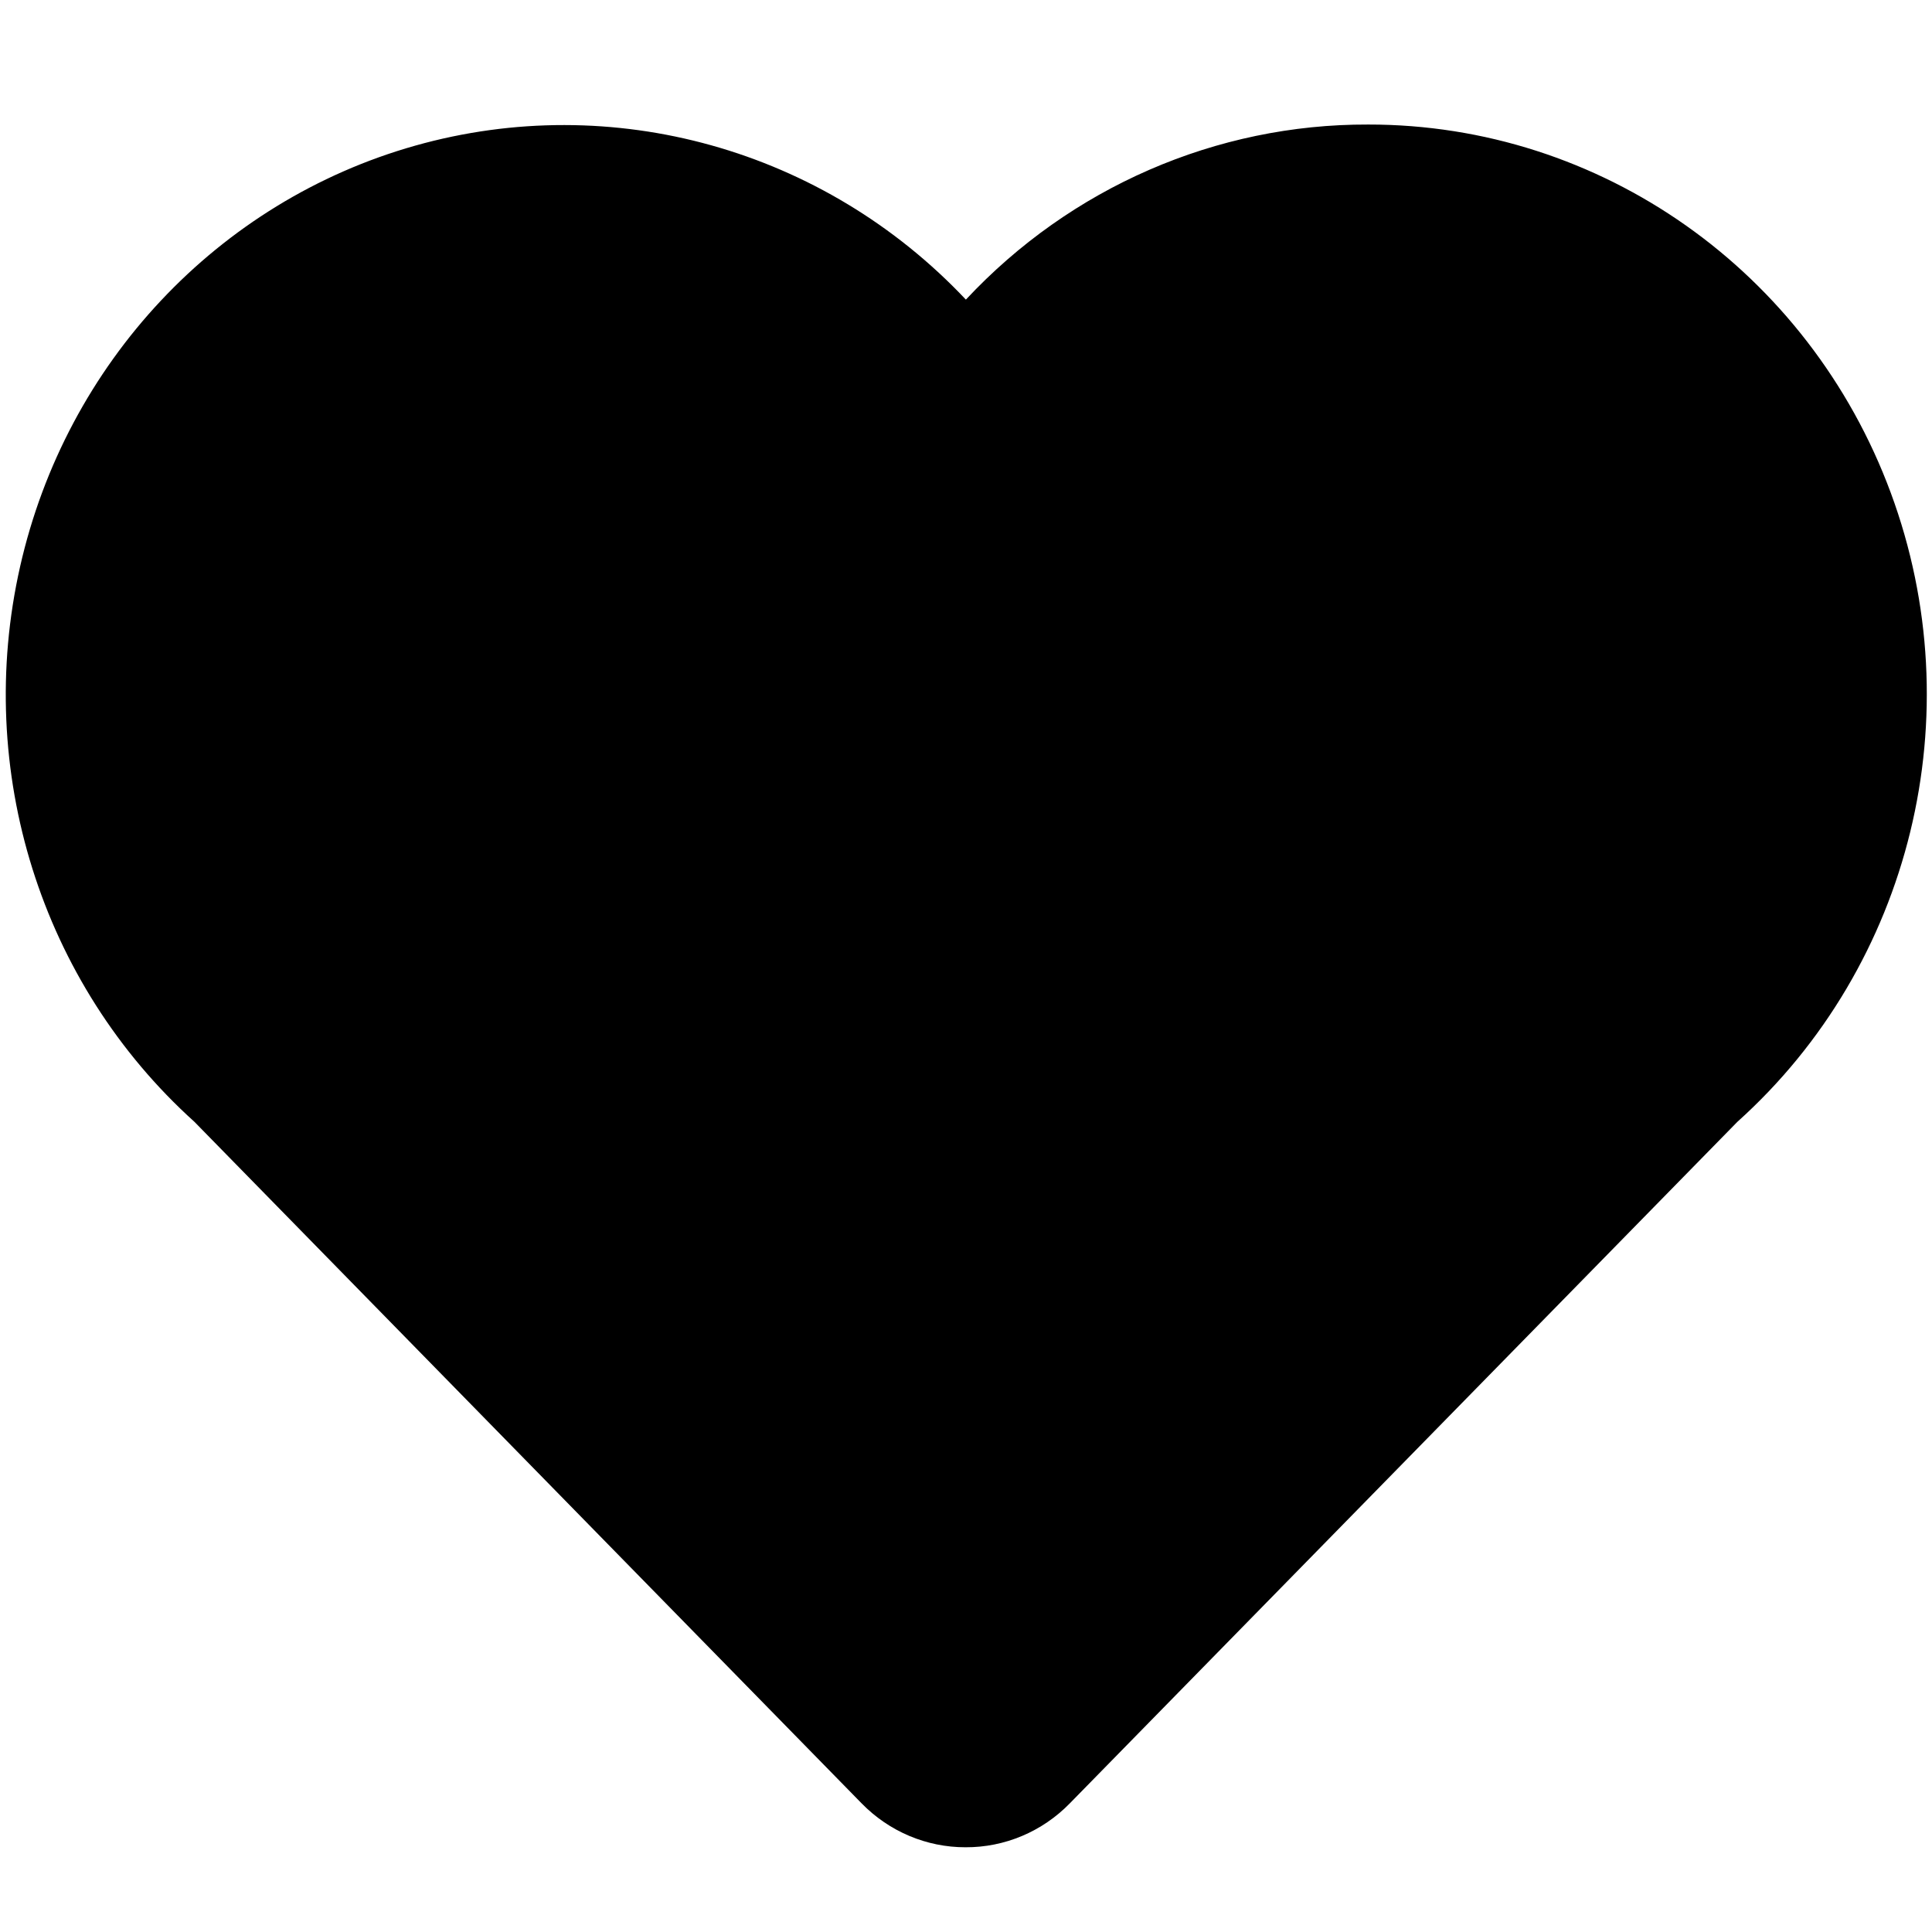<?xml version="1.0" encoding="UTF-8"?>
<svg width="50px" height="50px" viewBox="0 0 50 50" version="1.1" xmlns="http://www.w3.org/2000/svg" xmlns:xlink="http://www.w3.org/1999/xlink">
    <!-- Generator: Sketch 52.4 (67378) - http://www.bohemiancoding.com/sketch -->
    <title>033-coeur</title>
    <desc>Created with Sketch.</desc>
    <g id="033-coeur" stroke="none" stroke-width="1" fill="none" fill-rule="evenodd">
        <g id="Group" transform="translate(-0.005, 2.481)" fill="#000000" fill-rule="nonzero">
            <g id="200-coeur" transform="translate(0.005, 0.519)">
                <g id="ICONSET-01">
                    <g id="200-coeur">
                        <path d="M24.988,44.807 C23.979,44.809 23.011,44.4 22.299,43.671 L5.03,26.031 C1.058,22.449 -0.672,16.935 0.52,11.664 C1.712,6.394 5.636,2.212 10.743,0.77 C15.85,-0.671 21.321,0.857 24.997,4.754 C27.711,1.848 31.476,0.21 35.408,0.223 C41.421,0.217 46.808,4.013 48.933,9.754 C51.058,15.496 49.476,21.98 44.962,26.034 L27.686,43.671 C26.972,44.403 26,44.812 24.988,44.807 Z" id="Shape"></path>
                    </g>
                </g>
            </g>
        </g>
    </g>
</svg>